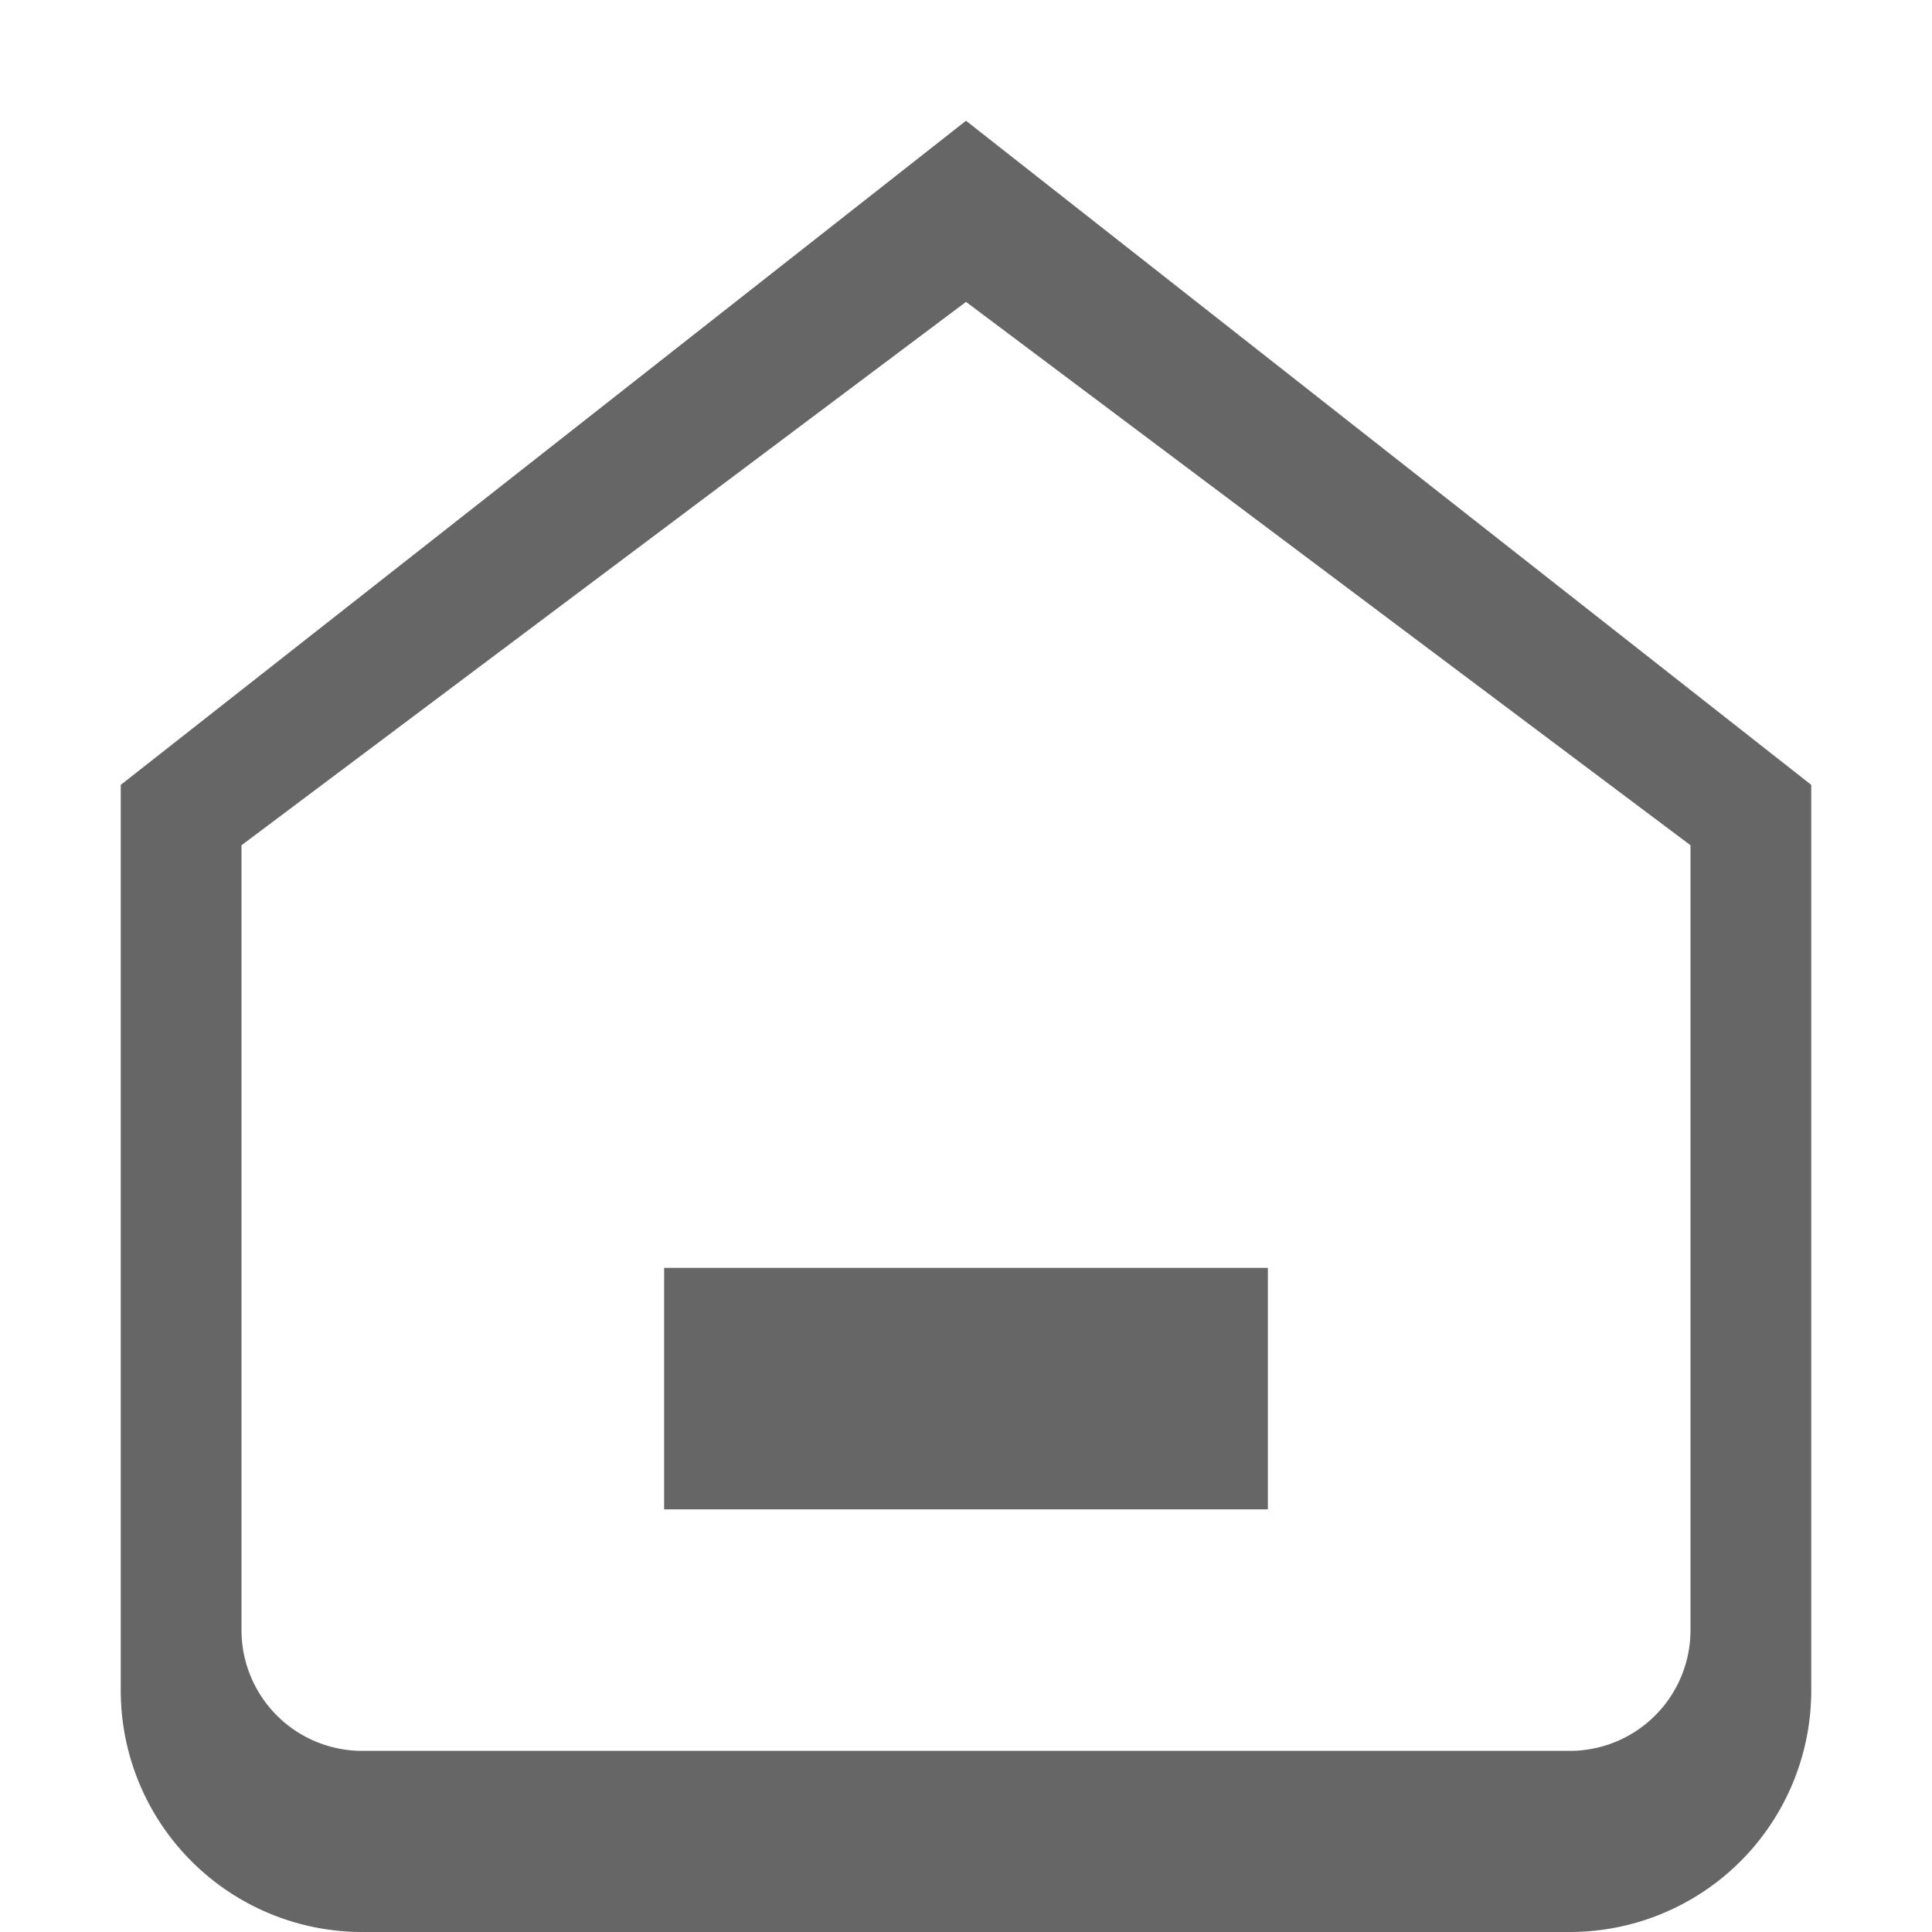 <svg fill="none" xmlns="http://www.w3.org/2000/svg" viewBox="0 0 16 16">
  <path fill-rule="evenodd" clip-rule="evenodd" d="M8 2.5L2 7v6.5a1 1 0 0 0 1 1h10a1 1 0 0 0 1-1V7l-6-4.5zM8 1L1 6.5v7.5a2 2 0 0 0 2 2h10a2 2 0 0 0 2-2V6.5L8 1z" fill="#666"/>
  <path d="M5.5 10.5v2h5v-2h-5z" fill="#666"/>
</svg>